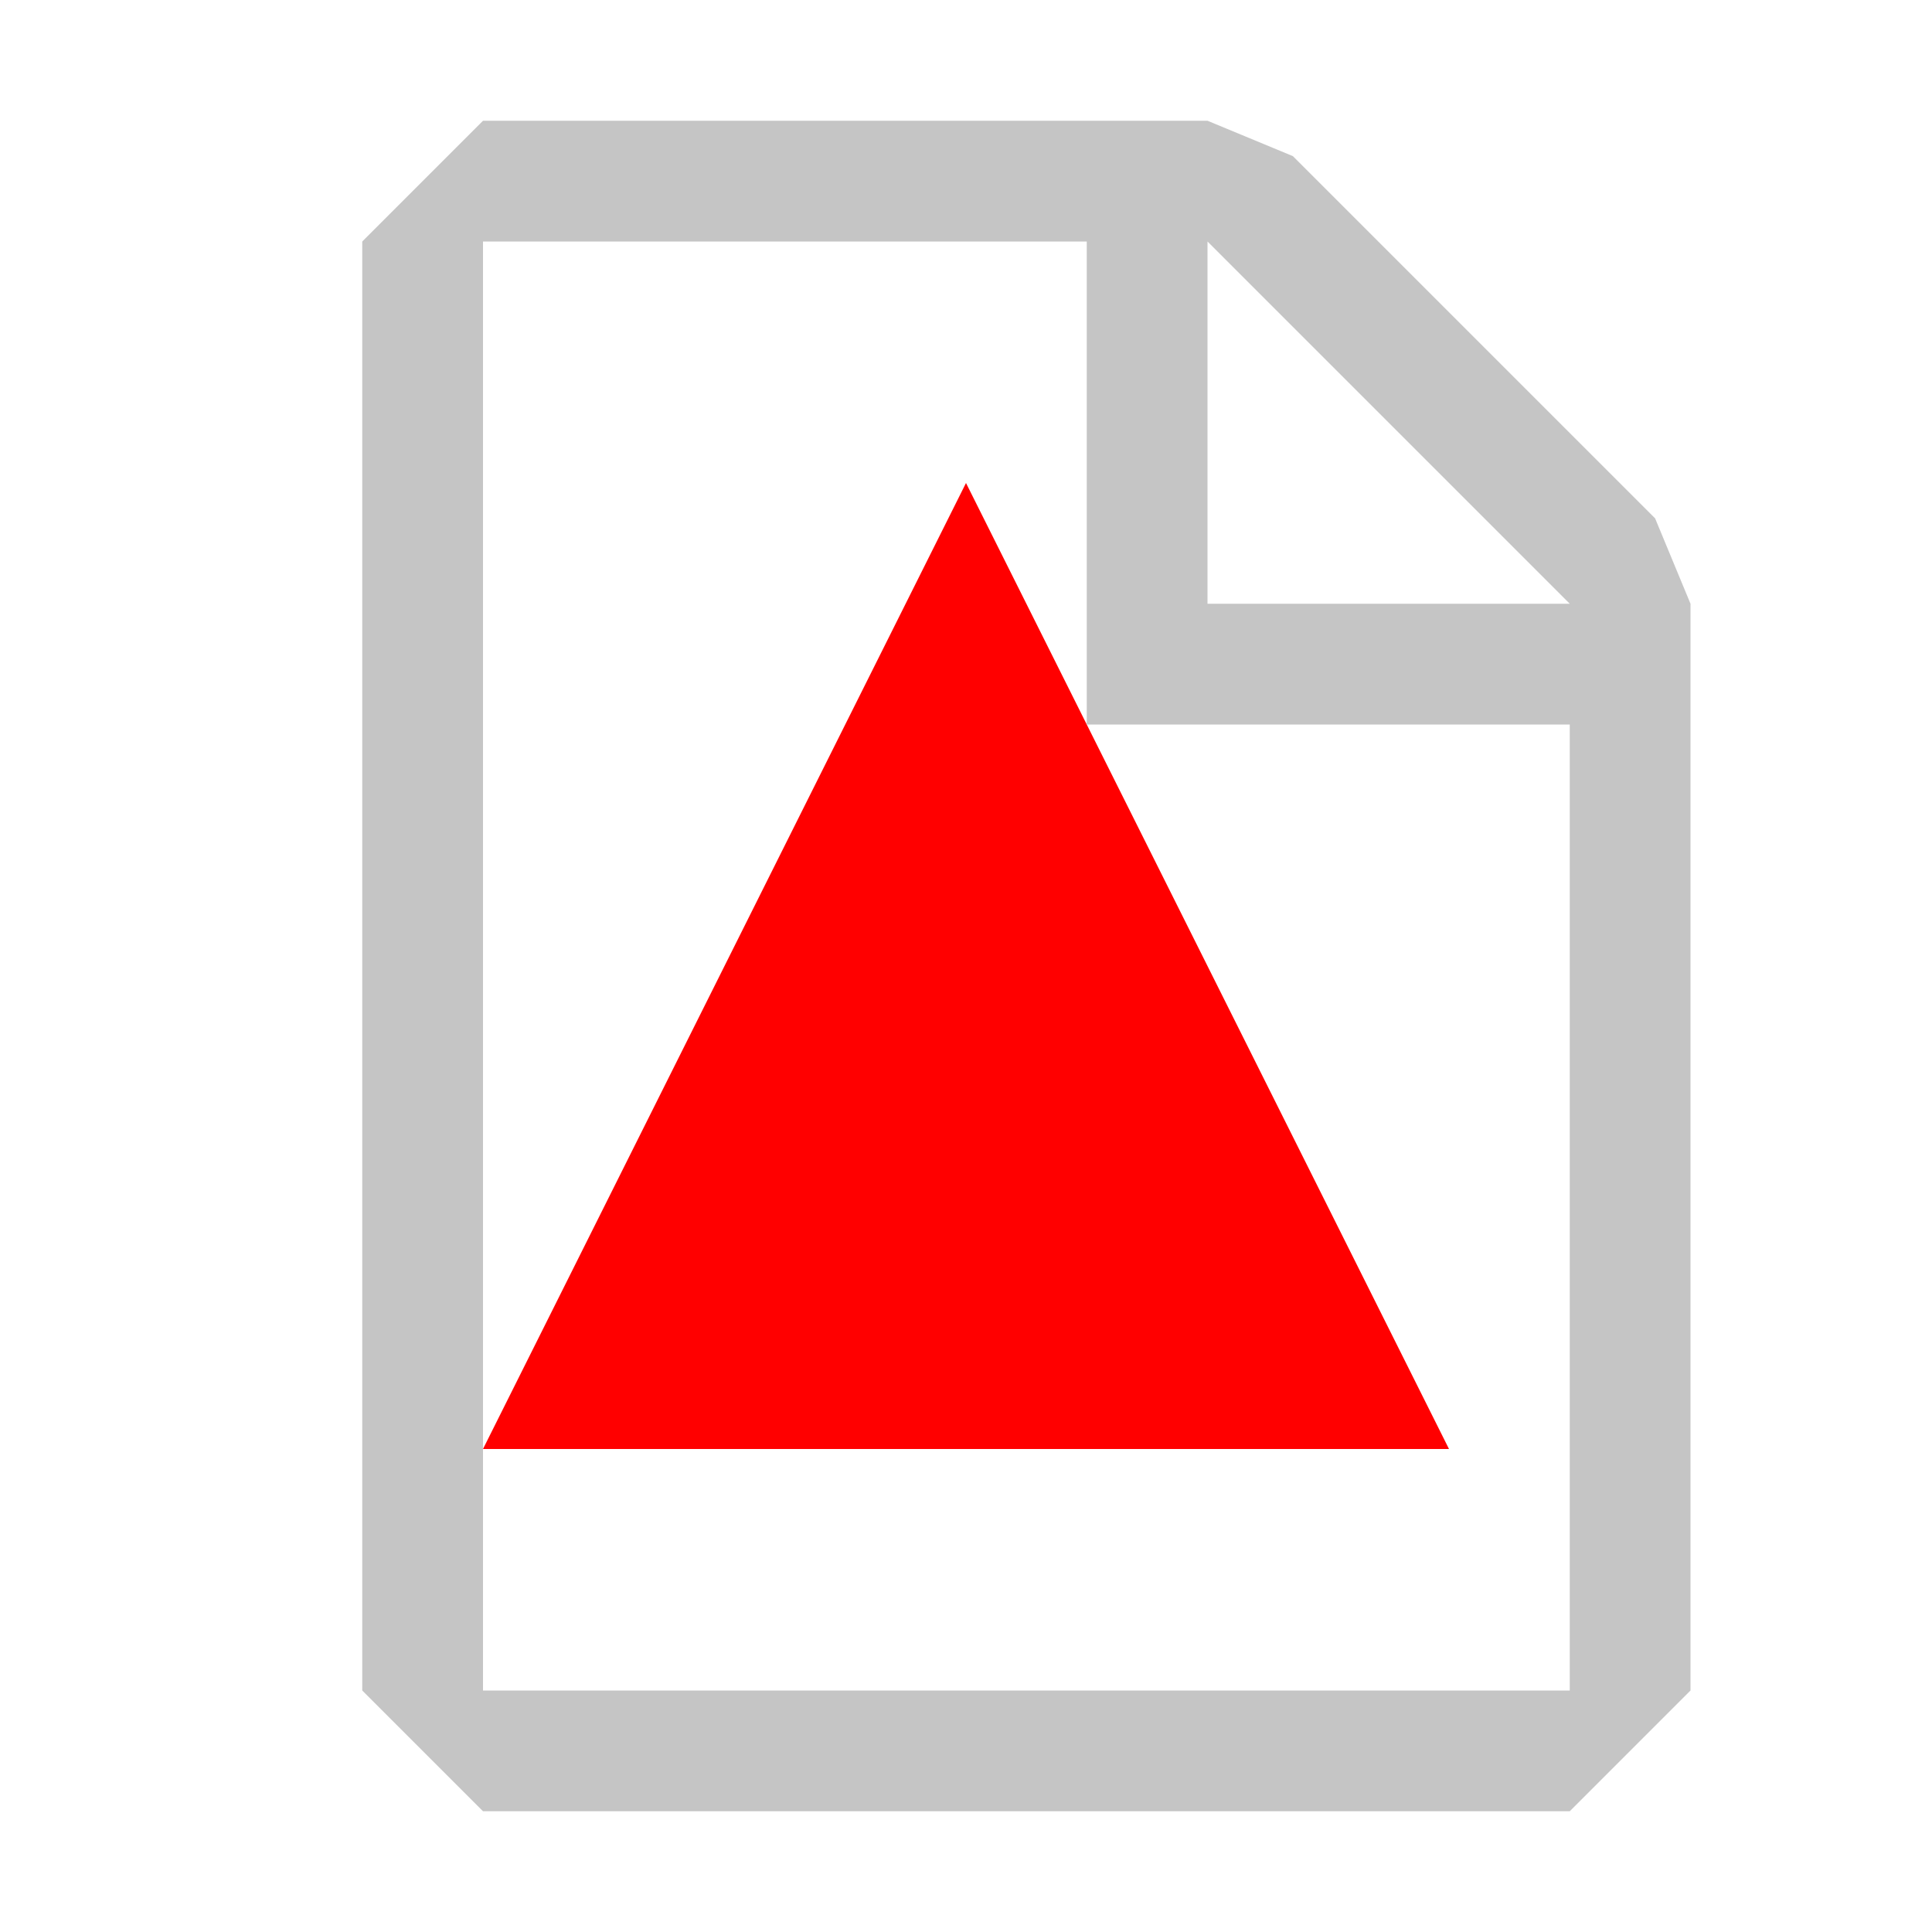 <ns0:svg xmlns:ns0="http://www.w3.org/2000/svg" width="16" height="16" viewBox="0 0 16 16" fill="none">
<polygon points="8,4 12,12 4,12" fill="red" /><ns0:path fill-rule="evenodd" clip-rule="evenodd" d="M4 1L3 2V14L4 15H13L14 14V5L13.707 4.293L10.707 1.293L10 1H4ZM4 14V2L9 2V6H13V14H4ZM13 5L10 2V5L13 5Z" fill="#C5C5C5" />
</ns0:svg>